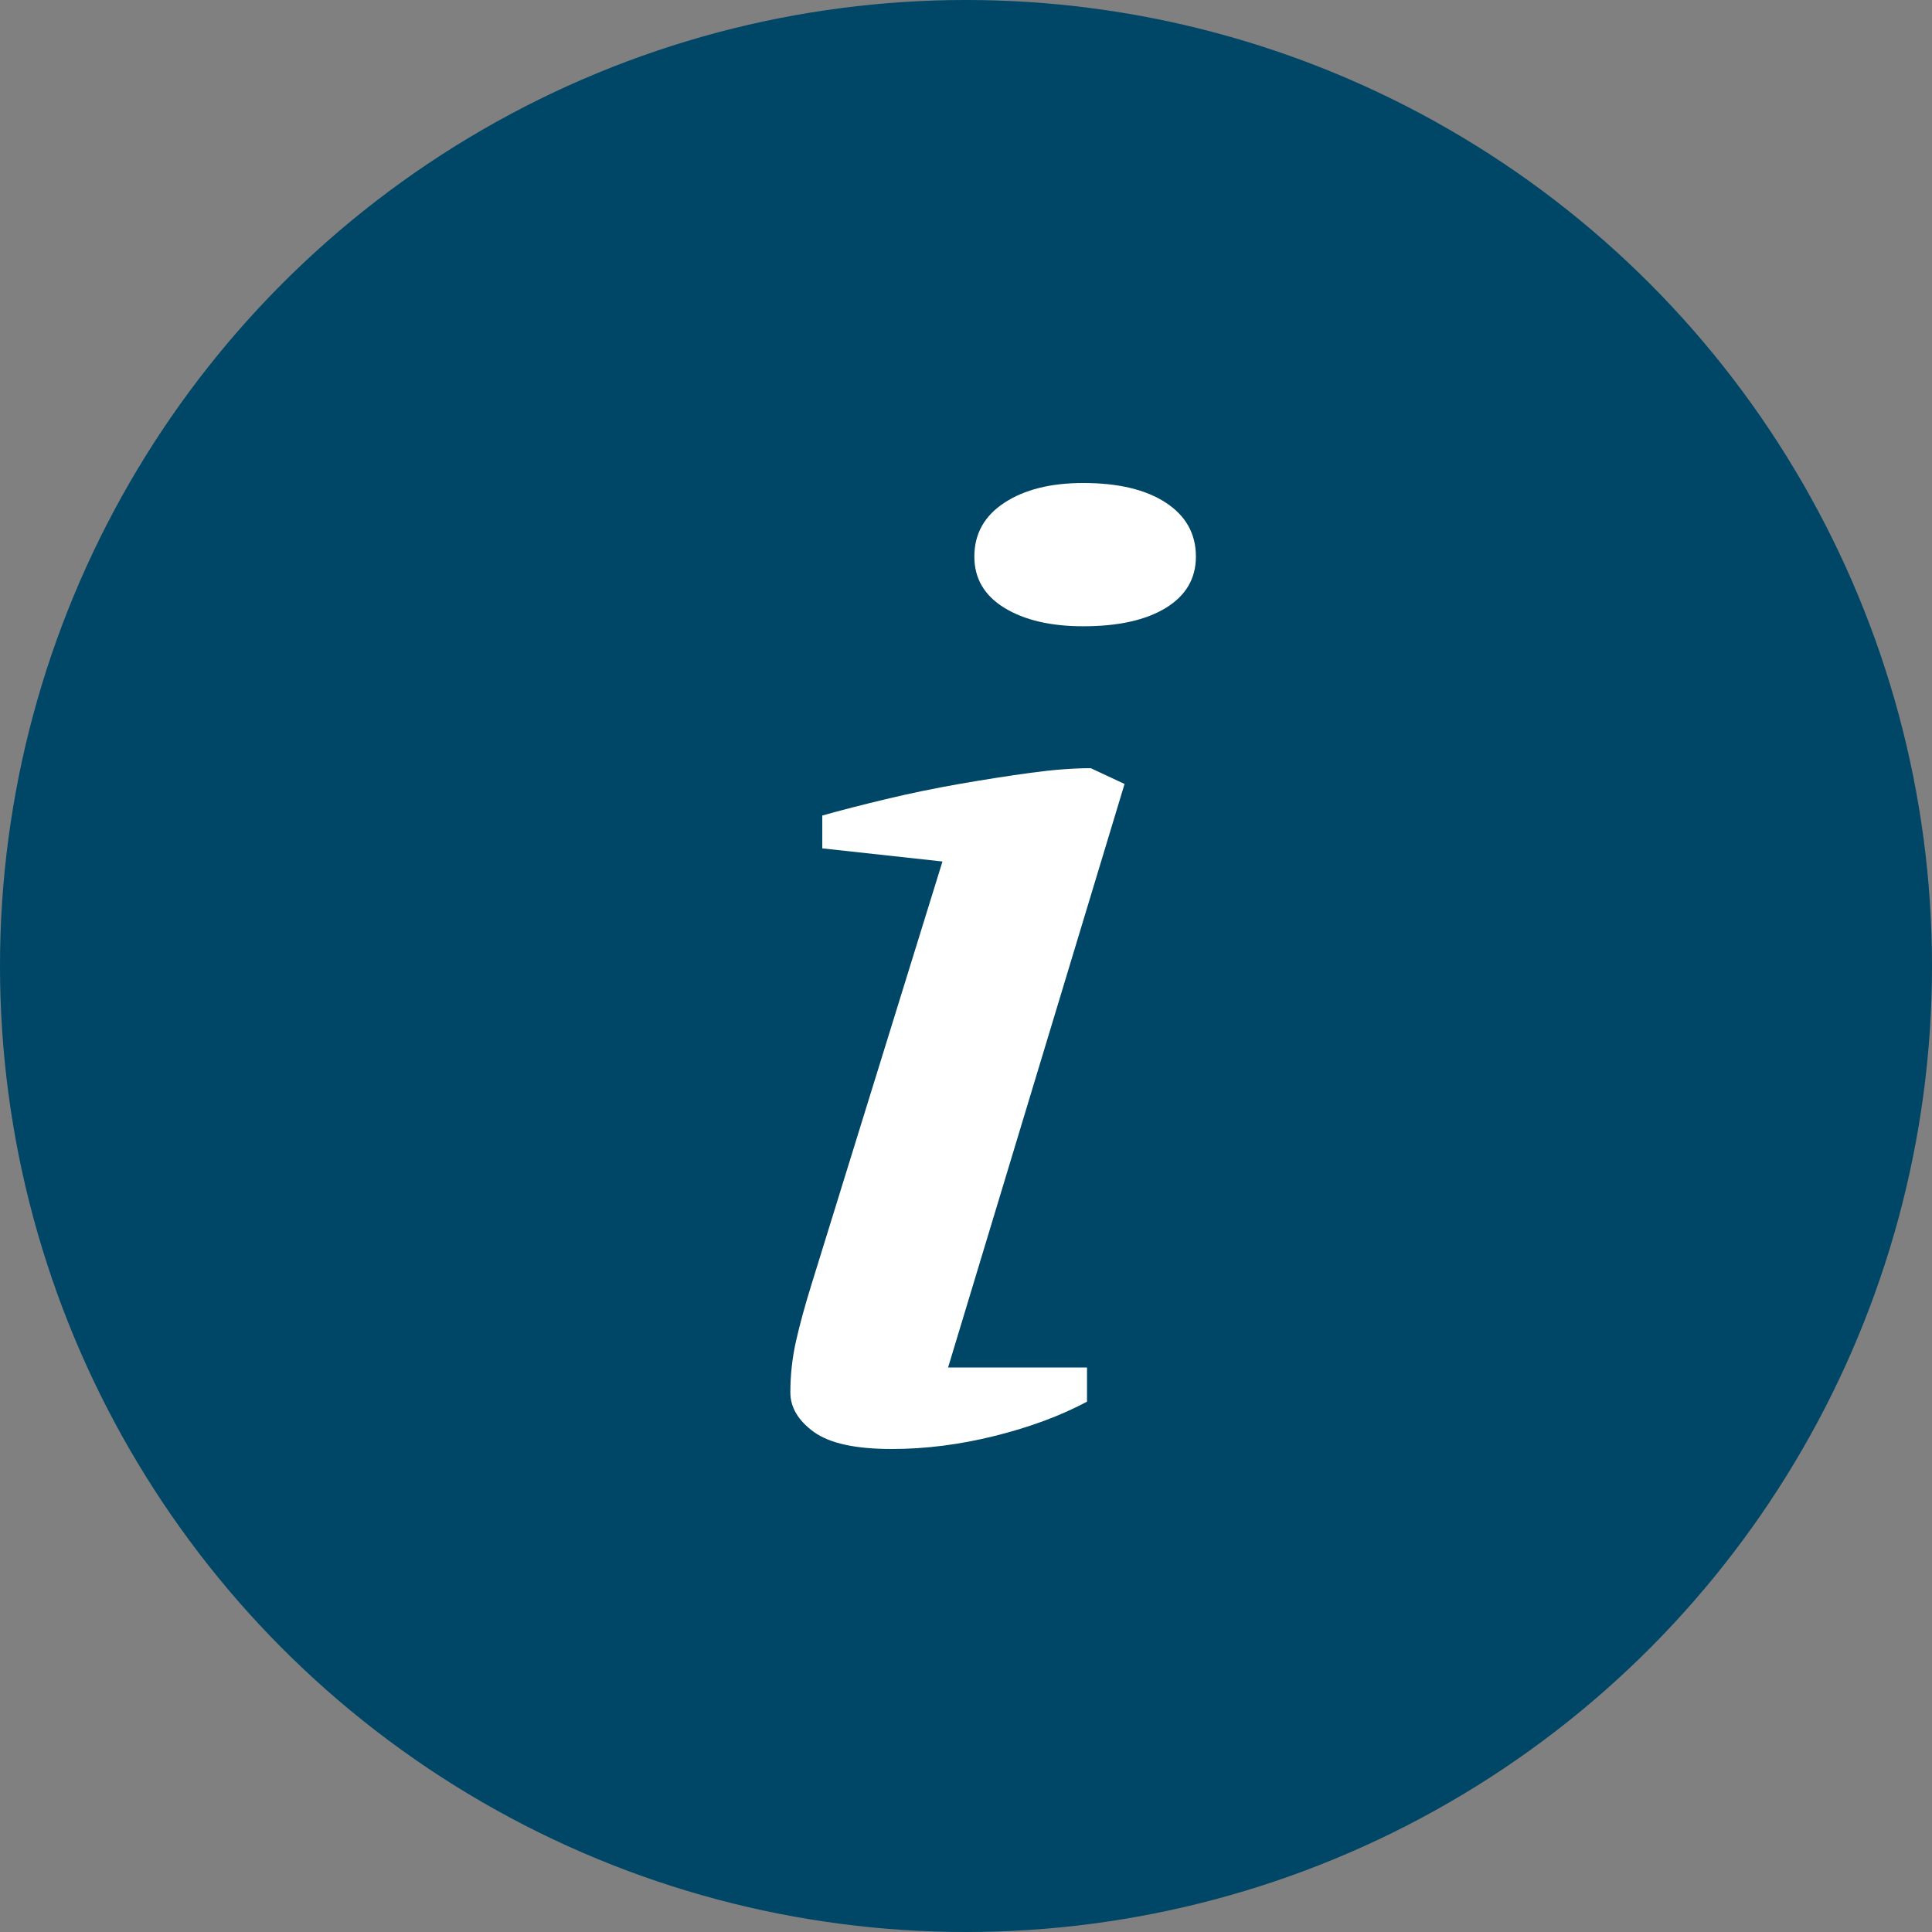 <?xml version="1.0" encoding="UTF-8" standalone="no"?>
<svg width="44px" height="44px" viewBox="0 0 44 44" version="1.1" xmlns="http://www.w3.org/2000/svg" xmlns:xlink="http://www.w3.org/1999/xlink">
    <rect x="0" y="0" width="44" height="44" fill="#808080" stroke="none"/>
    <!-- Generator: Sketch 40.2 (33826) - http://www.bohemiancoding.com/sketch -->
    <title>ic_usageinfo</title>
    <desc>Created with Sketch.</desc>
    <defs></defs>
    <g id="Symbols" stroke="none" stroke-width="1" fill="none" fill-rule="evenodd">
        <g id="Details_Table" transform="translate(-642, -156)">
            <g id="ic_usageinfo" transform="translate(642, 156)">
                <g id="Group-13">
                    <circle id="Oval-Copy-3" fill="#004666" cx="22" cy="22" r="22"></circle>
                    <g id="Group-9" transform="translate(18, 11)" fill="#FFFFFF">
                        <path d="M0.727,8.321 L0.727,7.573 C1.155,7.453 1.639,7.328 2.181,7.199 C2.722,7.069 3.278,6.954 3.848,6.854 C4.419,6.755 4.96,6.67 5.473,6.6 C5.986,6.53 6.442,6.495 6.842,6.495 L7.611,6.854 L3.592,20.144 L6.756,20.144 L6.756,20.922 C6.157,21.242 5.459,21.501 4.661,21.701 C3.863,21.9 3.079,22 2.309,22 C1.482,22 0.891,21.87 0.534,21.611 C0.178,21.351 0,21.052 0,20.713 C0,20.314 0.043,19.925 0.128,19.546 C0.214,19.166 0.328,18.747 0.47,18.288 L3.464,8.62 L0.727,8.321 Z M4.19,1.676 C4.19,1.157 4.419,0.748 4.875,0.449 C5.331,0.15 5.929,0 6.671,0 C7.469,0 8.096,0.15 8.552,0.449 C9.008,0.748 9.236,1.157 9.236,1.676 C9.236,2.175 9.008,2.564 8.552,2.844 C8.096,3.123 7.469,3.263 6.671,3.263 C5.929,3.263 5.331,3.123 4.875,2.844 C4.419,2.564 4.19,2.175 4.19,1.676 L4.19,1.676 Z" id="i"></path>
                    </g>
                </g>
            </g>
        </g>
    </g>
</svg>